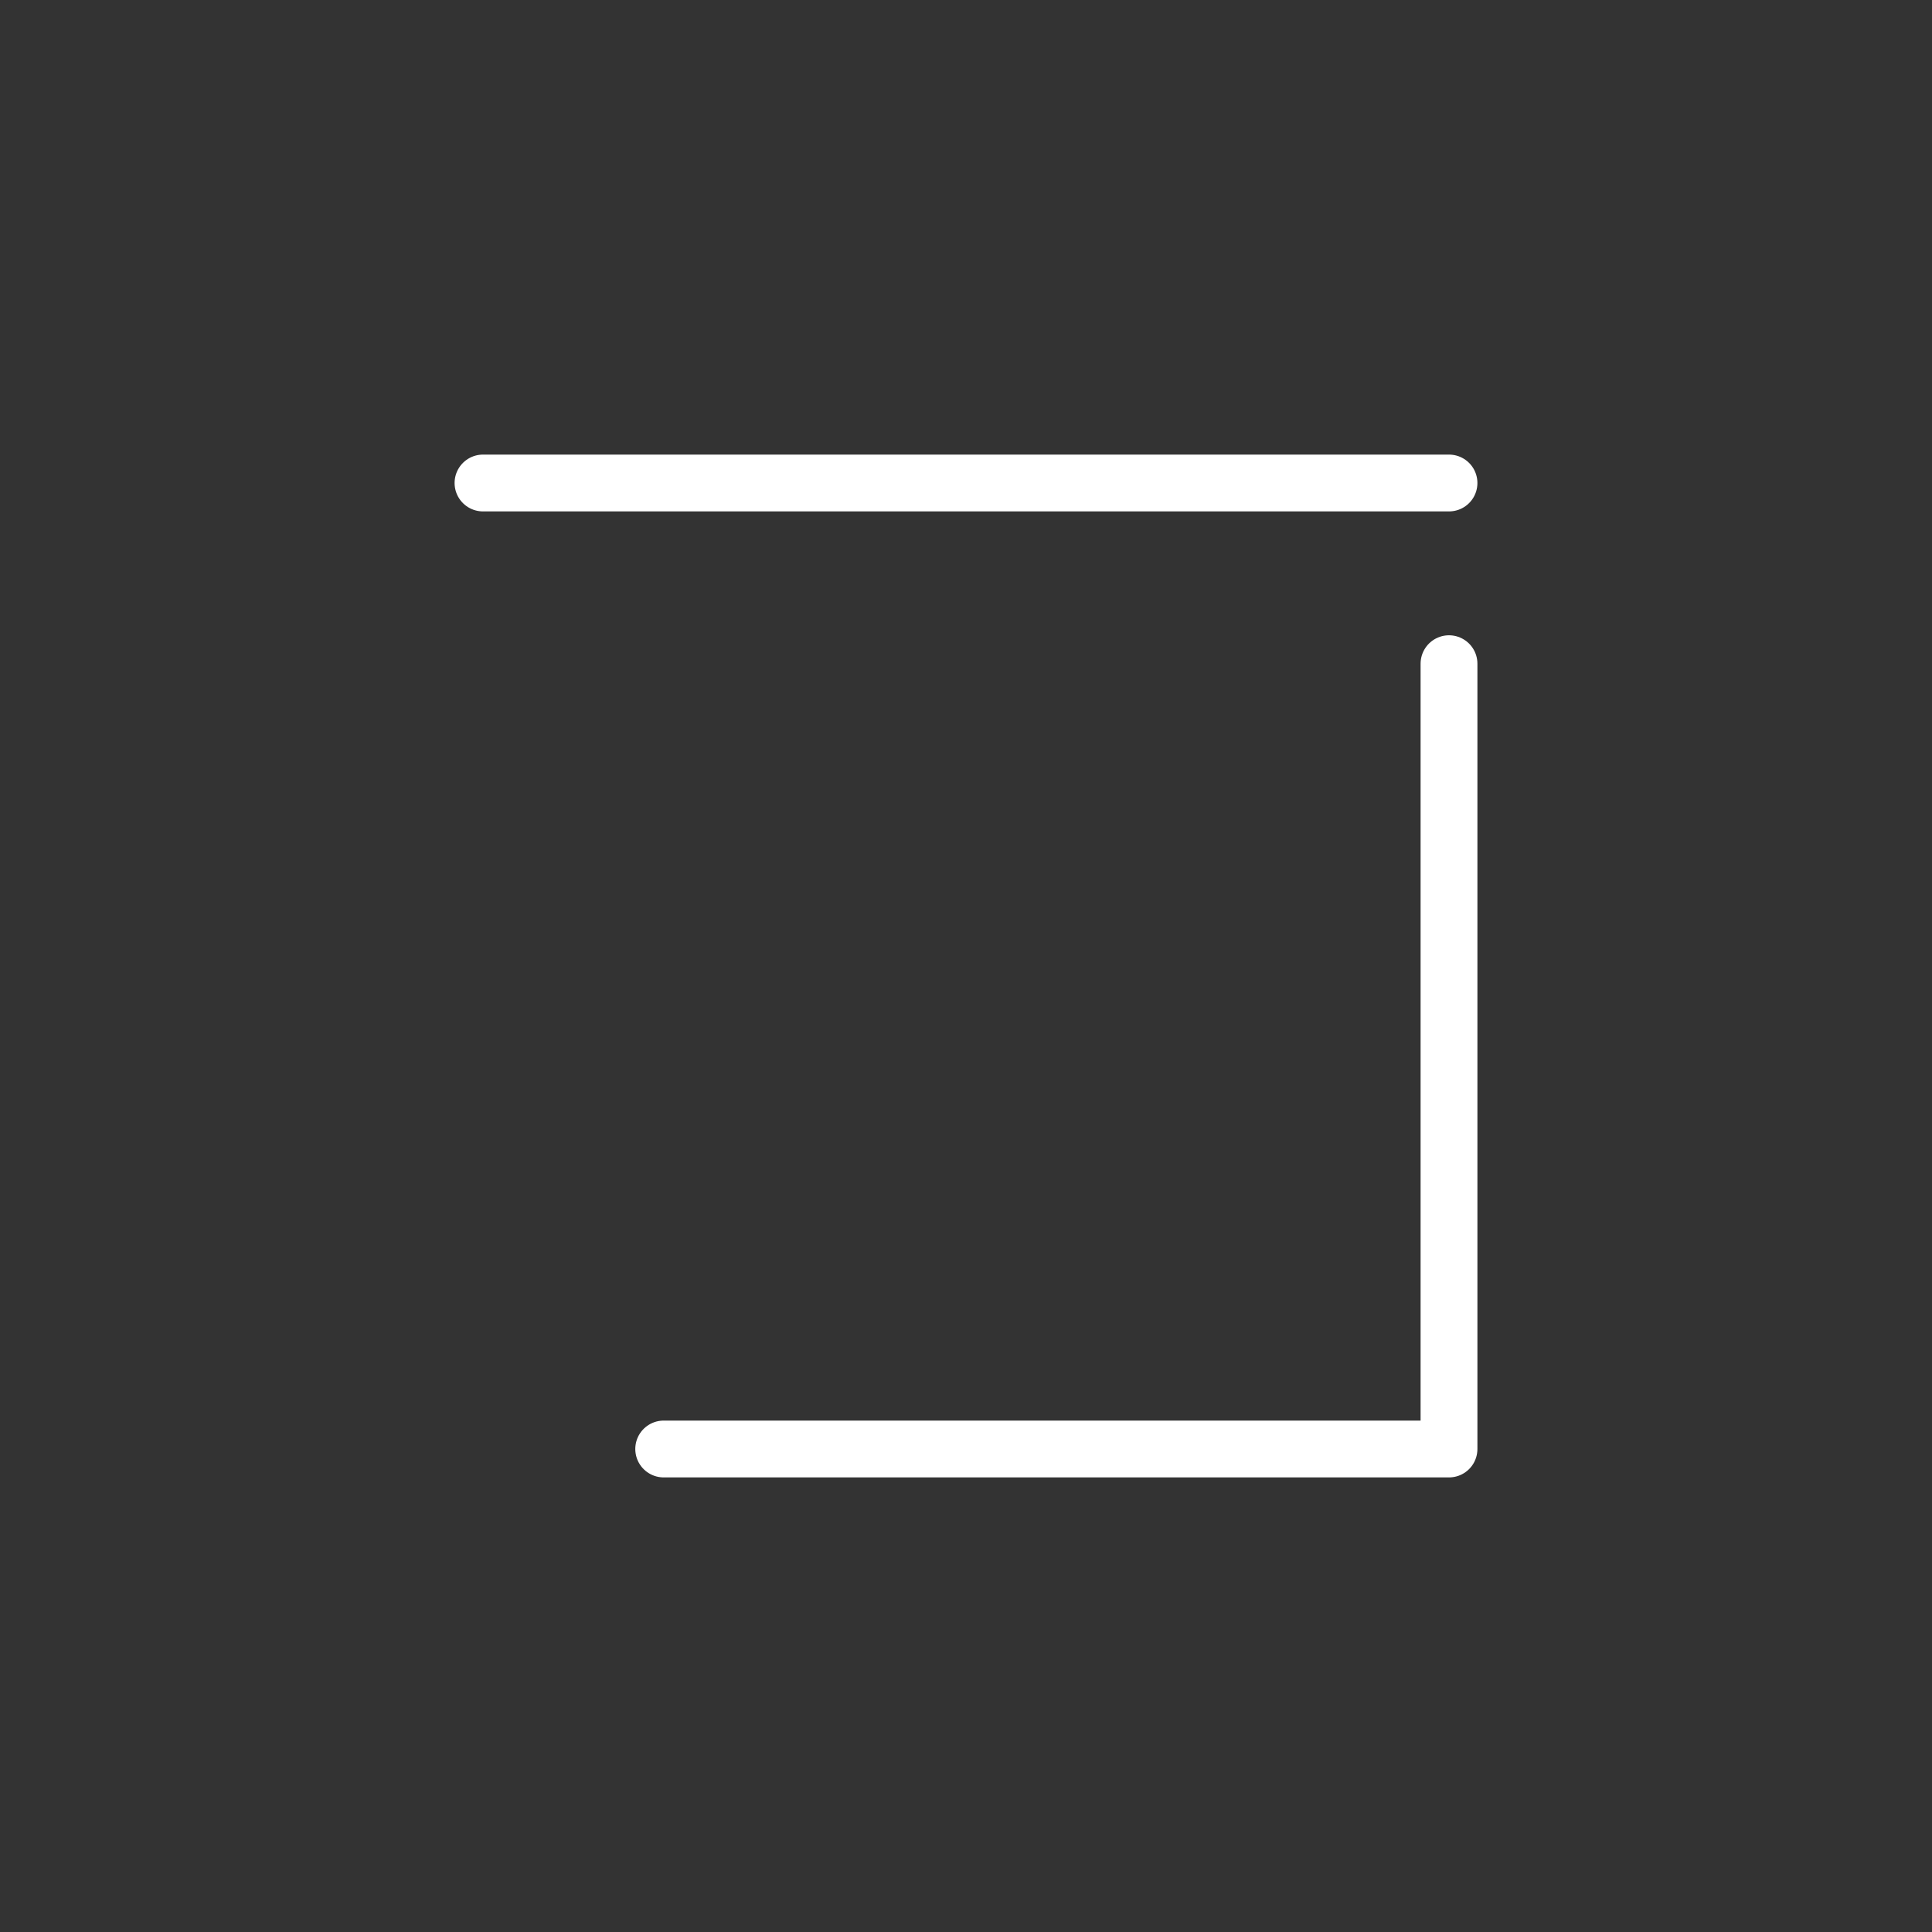 <svg width="34" height="34" viewBox="0 0 34 34" fill="none" xmlns="http://www.w3.org/2000/svg" xmlns:xlink="http://www.w3.org/1999/xlink">
	<rect x="0" y="0" width="34" height="34" fill="#333333" stroke="none"/>
	<desc>
			Created with Pixso.
	</desc>
	<defs>
		<clipPath id="clip3216_39">
			<rect id="ArrowDownRight" width="34" height="34" fill="white" fill-opacity="0"/>
		</clipPath>
	</defs>
	<g clip-path="url(#clip3216_39)">
		<path id="Vector" d="M8.5 8.5L25.5 8.5" stroke="#FFFFFF" stroke-opacity="1" stroke-width="1" stroke-linejoin="round" stroke-linecap="round"/>
		<path id="Vector" d="M11.68 25.5L25.5 25.5L25.5 11.68" stroke="#FFFFFF" stroke-opacity="1" stroke-width="1" stroke-linejoin="round" stroke-linecap="round"/>
	</g>
</svg>
